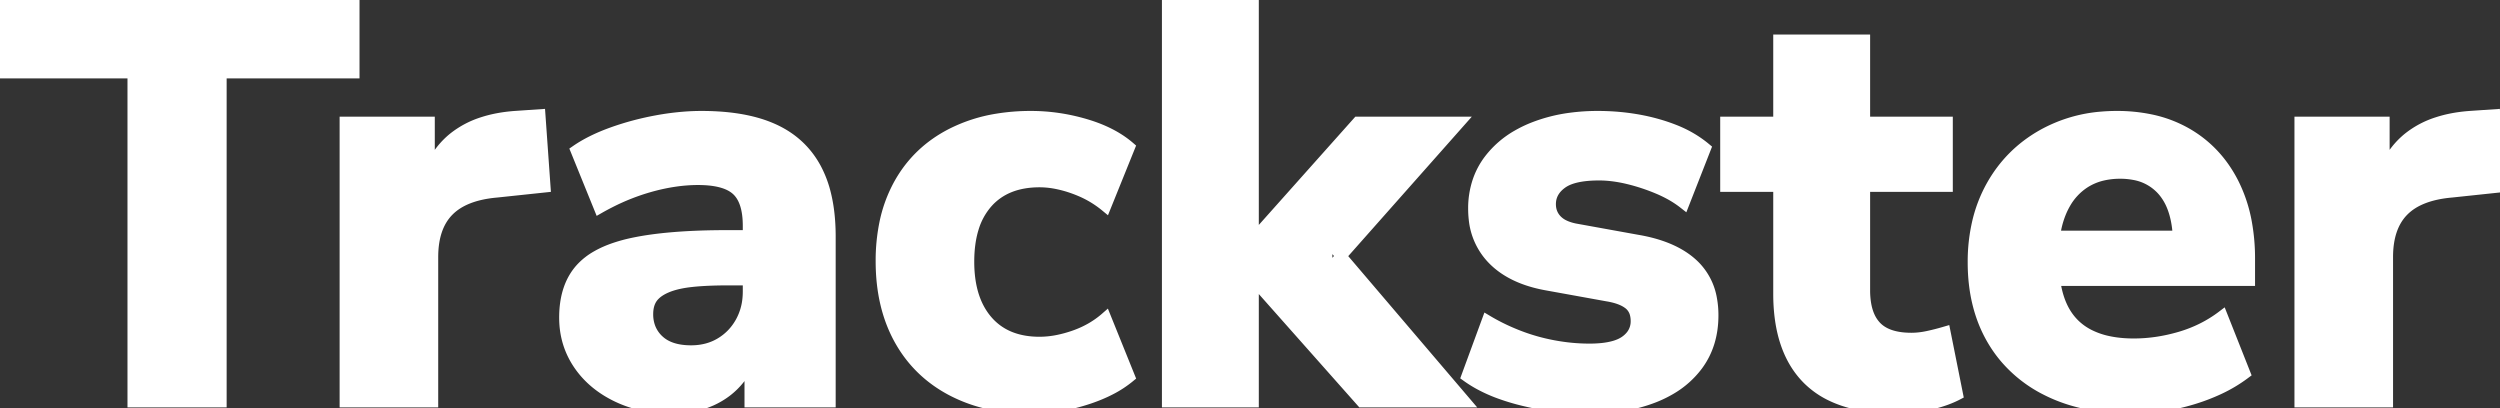<svg width="219.2" height="35.8" viewBox="0 0 219.2 35.8" xmlns="http://www.w3.org/2000/svg">
    <rect x="0" y="0" width="219.2" height="35.8" fill="#333333" stroke="none"/>
    <g id="svgGroup" stroke-linecap="round" fill-rule="evenodd" font-size="9pt" stroke="#ffffff" stroke-width="0.25mm"
       fill="#ffffff" style="stroke:#ffffff;stroke-width:0.25mm;fill:#ffffff">
        <path d="M 109.9 35.25 L 102.35 35.25 L 102.35 0 L 109.9 0 L 109.9 20.85 L 110 20.85 L 119.05 10.7 L 128 10.7 L 116.35 23.85 L 116.35 21 L 128.5 35.25 L 119.4 35.25 L 110 24.65 L 109.9 24.65 L 109.9 35.25 Z M 63.8 20.65 L 66.45 20.65 L 66.45 24.55 L 63.85 24.55 A 42.078 42.078 0 0 0 62.476 24.571 Q 61.839 24.592 61.288 24.633 A 19.173 19.173 0 0 0 60.575 24.7 A 10.633 10.633 0 0 0 59.666 24.84 Q 59.234 24.928 58.868 25.047 A 5.012 5.012 0 0 0 58.4 25.225 Q 57.777 25.5 57.409 25.869 A 1.972 1.972 0 0 0 57.175 26.15 Q 56.8 26.7 56.8 27.55 A 3.285 3.285 0 0 0 57 28.716 A 2.941 2.941 0 0 0 57.775 29.85 Q 58.75 30.75 60.6 30.75 Q 62.05 30.75 63.175 30.075 Q 64.3 29.4 64.95 28.225 A 5.223 5.223 0 0 0 65.569 26.192 A 6.468 6.468 0 0 0 65.6 25.55 L 65.6 19.8 Q 65.6 17.675 64.667 16.74 A 2.311 2.311 0 0 0 64.6 16.675 Q 63.688 15.831 61.61 15.757 A 11.528 11.528 0 0 0 61.2 15.75 Q 59.2 15.75 56.975 16.375 A 19.204 19.204 0 0 0 53.514 17.733 A 22.216 22.216 0 0 0 52.55 18.25 L 50.5 13.2 Q 51.8 12.3 53.675 11.625 Q 55.55 10.95 57.6 10.575 A 23.215 23.215 0 0 1 60.084 10.253 A 19.431 19.431 0 0 1 61.5 10.2 Q 64.387 10.2 66.5 10.832 A 10.408 10.408 0 0 1 67.825 11.325 Q 70.3 12.45 71.55 14.775 A 9.563 9.563 0 0 1 72.404 17.063 Q 72.67 18.161 72.757 19.448 A 19.276 19.276 0 0 1 72.8 20.75 L 72.8 35.25 L 65.75 35.25 L 65.75 30.3 L 66.1 30.3 A 6.842 6.842 0 0 1 65.511 32.14 A 5.958 5.958 0 0 1 64.825 33.225 Q 63.85 34.45 62.35 35.125 A 7.551 7.551 0 0 1 60.327 35.701 A 9.918 9.918 0 0 1 58.9 35.8 A 11.917 11.917 0 0 1 56.055 35.472 A 9.956 9.956 0 0 1 54.05 34.75 Q 51.9 33.7 50.7 31.9 Q 49.5 30.1 49.5 27.85 Q 49.5 25.15 50.9 23.575 A 5.63 5.63 0 0 1 52.326 22.444 Q 53.029 22.041 53.925 21.739 A 13.813 13.813 0 0 1 55.45 21.325 Q 58.46 20.68 63.343 20.651 A 78.047 78.047 0 0 1 63.8 20.65 Z M 197.25 22.7 L 197.25 24.6 L 179.2 24.6 L 179.2 20.7 L 191.8 20.7 L 191 21.4 Q 191 19.41 190.436 18.048 A 4.833 4.833 0 0 0 189.675 16.775 A 4.305 4.305 0 0 0 187.089 15.305 A 6.43 6.43 0 0 0 185.9 15.2 A 6.712 6.712 0 0 0 184.387 15.363 A 5.034 5.034 0 0 0 182.75 16.05 A 5.21 5.21 0 0 0 181.085 17.836 A 6.622 6.622 0 0 0 180.75 18.5 A 7.913 7.913 0 0 0 180.226 20.255 Q 180.078 21.07 180.054 22.001 A 13.981 13.981 0 0 0 180.05 22.35 L 180.05 22.75 A 13.777 13.777 0 0 0 180.15 24.463 Q 180.259 25.329 180.486 26.054 A 6.604 6.604 0 0 0 180.825 26.925 Q 181.6 28.55 183.175 29.35 A 6.871 6.871 0 0 0 184.822 29.924 Q 185.594 30.094 186.489 30.136 A 12.93 12.93 0 0 0 187.1 30.15 Q 189.1 30.15 191.15 29.55 Q 193.2 28.95 194.85 27.7 L 196.85 32.75 A 12.843 12.843 0 0 1 194.508 34.143 A 17.16 17.16 0 0 1 192.325 34.975 Q 189.65 35.8 186.95 35.8 A 20.122 20.122 0 0 1 183.408 35.504 Q 181.321 35.131 179.6 34.287 A 12.552 12.552 0 0 1 179.475 34.225 A 11.53 11.53 0 0 1 175.699 31.25 A 11.179 11.179 0 0 1 174.675 29.775 Q 173 26.9 173 23 A 15.279 15.279 0 0 1 173.399 19.435 A 12.203 12.203 0 0 1 174.6 16.325 Q 176.2 13.45 179.075 11.825 A 12.624 12.624 0 0 1 184.258 10.257 A 15.485 15.485 0 0 1 185.6 10.2 A 14.317 14.317 0 0 1 188.559 10.492 A 10.739 10.739 0 0 1 191.8 11.725 Q 194.4 13.25 195.825 16.05 A 12.694 12.694 0 0 1 196.977 19.532 A 17.513 17.513 0 0 1 197.25 22.7 Z M 19.4 35.25 L 11.65 35.25 L 11.65 6.4 L 0 6.4 L 0 0 L 31.05 0 L 31.05 6.4 L 19.4 6.4 L 19.4 35.25 Z M 128.6 33 L 130.4 28.1 A 17.555 17.555 0 0 0 132.58 29.203 A 19.958 19.958 0 0 0 133.125 29.425 Q 134.6 30 136.2 30.3 Q 137.8 30.6 139.35 30.6 A 10.875 10.875 0 0 0 140.438 30.55 Q 141.767 30.415 142.475 29.925 A 2.467 2.467 0 0 0 143.06 29.372 A 1.994 1.994 0 0 0 143.45 28.15 A 2.436 2.436 0 0 0 143.38 27.549 A 1.594 1.594 0 0 0 142.8 26.65 A 2.78 2.78 0 0 0 142.228 26.317 Q 141.938 26.189 141.581 26.093 A 6.762 6.762 0 0 0 140.9 25.95 L 135.65 25 Q 133.124 24.552 131.544 23.324 A 6.446 6.446 0 0 1 130.875 22.725 A 5.86 5.86 0 0 1 129.249 19.199 A 7.96 7.96 0 0 1 129.2 18.3 A 7.482 7.482 0 0 1 129.584 15.868 A 6.588 6.588 0 0 1 130.6 13.975 A 8.219 8.219 0 0 1 133.033 11.867 A 10.648 10.648 0 0 1 134.475 11.175 A 13.761 13.761 0 0 1 137.652 10.361 A 17.939 17.939 0 0 1 140.1 10.2 Q 141.9 10.2 143.6 10.5 Q 145.3 10.8 146.825 11.4 Q 148.35 12 149.55 13 L 147.65 17.85 A 8.885 8.885 0 0 0 146.362 17.01 A 11.251 11.251 0 0 0 145.4 16.55 Q 144.1 16 142.75 15.675 A 12.03 12.03 0 0 0 141.279 15.412 A 9.662 9.662 0 0 0 140.2 15.35 Q 138.281 15.35 137.271 15.877 A 2.585 2.585 0 0 0 136.95 16.075 Q 135.95 16.8 135.95 17.9 Q 135.95 18.75 136.525 19.325 A 2.25 2.25 0 0 0 137.12 19.743 Q 137.404 19.884 137.76 19.983 A 5.309 5.309 0 0 0 138.3 20.1 L 143.55 21.05 Q 146.8 21.6 148.5 23.225 A 5.379 5.379 0 0 1 150.073 26.207 A 7.827 7.827 0 0 1 150.2 27.65 Q 150.2 30.2 148.85 32.025 A 7.891 7.891 0 0 1 146.474 34.133 A 10.316 10.316 0 0 1 145.05 34.825 A 13.209 13.209 0 0 1 142.252 35.579 Q 140.959 35.786 139.496 35.799 A 22.077 22.077 0 0 1 139.3 35.8 A 24.165 24.165 0 0 1 135.401 35.492 A 22.337 22.337 0 0 1 135.15 35.45 A 23.732 23.732 0 0 1 133.011 34.977 A 19.075 19.075 0 0 1 131.5 34.5 A 12.896 12.896 0 0 1 129.682 33.682 A 10.611 10.611 0 0 1 128.6 33 Z M 155.95 25.75 L 155.95 16.35 L 151.3 16.35 L 151.3 10.7 L 155.95 10.7 L 155.95 3.5 L 163.5 3.5 L 163.5 10.7 L 170.75 10.7 L 170.75 16.35 L 163.5 16.35 L 163.5 25.45 A 7.239 7.239 0 0 0 163.586 26.604 Q 163.686 27.223 163.903 27.716 A 3.149 3.149 0 0 0 164.475 28.6 Q 165.45 29.65 167.6 29.65 A 6.353 6.353 0 0 0 168.485 29.585 A 7.749 7.749 0 0 0 168.975 29.5 Q 169.7 29.35 170.55 29.1 L 171.65 34.6 Q 170.666 35.116 169.33 35.433 A 14.078 14.078 0 0 1 169.15 35.475 A 13.092 13.092 0 0 1 166.519 35.798 A 12.114 12.114 0 0 1 166.3 35.8 A 17.197 17.197 0 0 1 163.421 35.575 Q 161.881 35.313 160.665 34.746 A 7.532 7.532 0 0 1 158.5 33.25 Q 155.95 30.7 155.95 25.75 Z M 99.05 12.9 L 96.95 18.1 A 8.964 8.964 0 0 0 94.688 16.735 A 10.438 10.438 0 0 0 94.15 16.525 A 10.407 10.407 0 0 0 92.647 16.103 A 7.732 7.732 0 0 0 91.15 15.95 Q 88.2 15.95 86.575 17.775 A 5.972 5.972 0 0 0 85.337 20.042 Q 84.95 21.314 84.95 22.95 Q 84.95 25.499 85.92 27.198 A 5.805 5.805 0 0 0 86.575 28.125 Q 88.2 30 91.15 30 A 8.173 8.173 0 0 0 92.788 29.826 A 10.936 10.936 0 0 0 94.15 29.45 Q 95.75 28.9 96.95 27.85 L 99.05 33.05 A 9.311 9.311 0 0 1 97.355 34.159 Q 96.523 34.589 95.525 34.928 A 16.397 16.397 0 0 1 95.15 35.05 A 16.132 16.132 0 0 1 91.209 35.778 A 14.827 14.827 0 0 1 90.4 35.8 A 17.15 17.15 0 0 1 86.875 35.454 A 13.064 13.064 0 0 1 83.425 34.225 Q 80.45 32.65 78.85 29.75 Q 77.25 26.85 77.25 22.9 A 16.396 16.396 0 0 1 77.556 19.654 A 12.097 12.097 0 0 1 78.85 16.1 Q 80.45 13.25 83.425 11.725 A 13.587 13.587 0 0 1 87.431 10.433 A 18.175 18.175 0 0 1 90.4 10.2 Q 92.8 10.2 95.175 10.9 Q 97.467 11.575 98.943 12.809 A 7.734 7.734 0 0 1 99.05 12.9 Z M 37.95 35.25 L 30.25 35.25 L 30.25 10.7 L 37.65 10.7 L 37.65 16.7 L 37.15 16.7 A 9.225 9.225 0 0 1 37.873 14.489 A 6.887 6.887 0 0 1 39.775 12.075 A 7.945 7.945 0 0 1 42.301 10.736 Q 43.58 10.317 45.15 10.2 L 47.35 10.05 L 47.8 16.4 L 43.55 16.85 Q 40.7 17.1 39.325 18.5 Q 37.95 19.9 37.95 22.55 L 37.95 35.25 Z M 209.35 35.25 L 201.65 35.25 L 201.65 10.7 L 209.05 10.7 L 209.05 16.7 L 208.55 16.7 A 9.225 9.225 0 0 1 209.273 14.489 A 6.887 6.887 0 0 1 211.175 12.075 A 7.945 7.945 0 0 1 213.701 10.736 Q 214.98 10.317 216.55 10.2 L 218.75 10.05 L 219.2 16.4 L 214.95 16.85 Q 212.1 17.1 210.725 18.5 Q 209.35 19.9 209.35 22.55 L 209.35 35.25 Z"
              vector-effect="non-scaling-stroke"/>
    </g>
</svg>